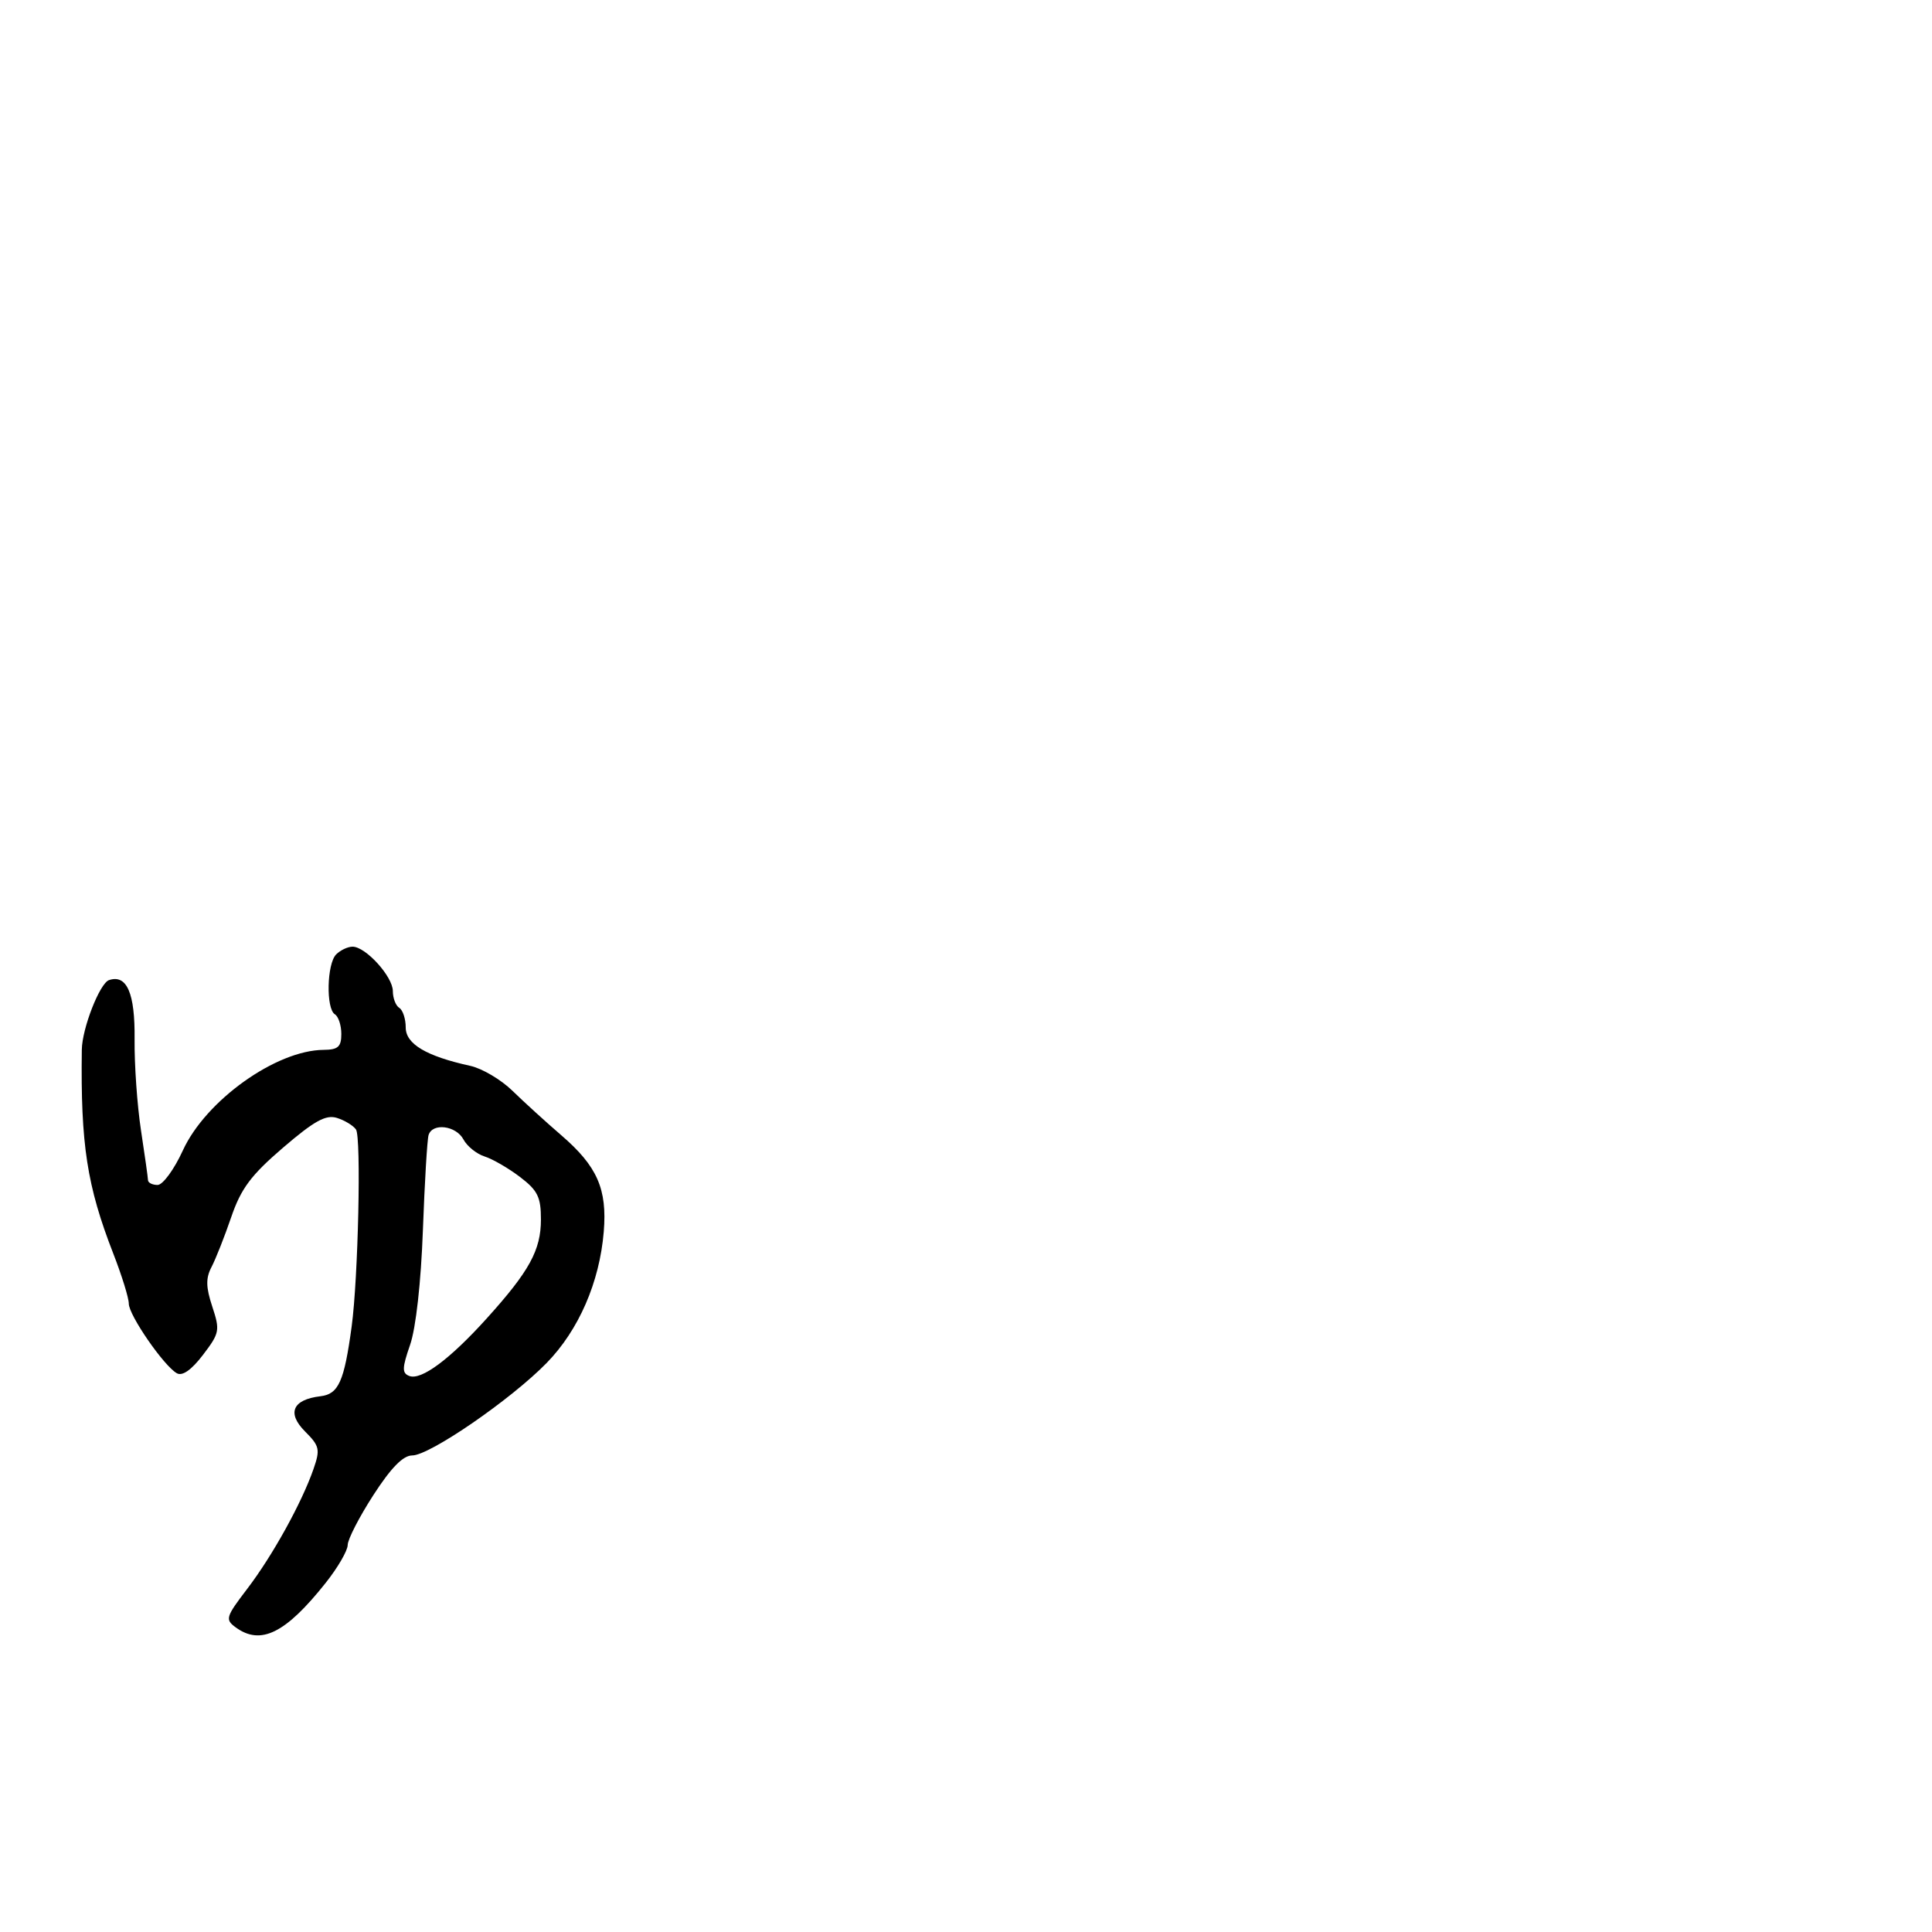 <svg xmlns="http://www.w3.org/2000/svg" width="300" height="300" viewBox="0 0 300 300" version="1.1">
  <defs/>
  <path d="M52.2,148.2 C52.86,147.54 54.005,147 54.745,147 C56.786,147 61,151.646 61,153.896 C61,154.988 61.45,156.16 62,156.5 C62.55,156.84 63,158.21 63,159.546 C63,162.11 66.188,164.004 73.036,165.508 C74.863,165.909 77.801,167.647 79.564,169.369 C81.327,171.091 84.742,174.2 87.153,176.278 C92.745,181.098 94.299,184.63 93.75,191.267 C93.103,199.095 89.864,206.541 84.89,211.635 C79.345,217.314 66.722,226 64.012,226 C62.591,226 60.728,227.901 57.978,232.155 C55.79,235.54 53.996,239.028 53.99,239.905 C53.985,240.782 52.443,243.435 50.563,245.799 C44.335,253.633 40.483,255.536 36.6,252.696 C34.933,251.478 35.051,251.087 38.392,246.709 C42.314,241.571 46.843,233.387 48.674,228.128 C49.742,225.062 49.624,224.533 47.378,222.287 C44.515,219.424 45.427,217.322 49.757,216.809 C52.573,216.476 53.446,214.528 54.603,206 C55.624,198.475 56.107,176.573 55.278,175.385 C54.85,174.771 53.517,173.963 52.316,173.588 C50.601,173.053 48.805,174.045 43.959,178.203 C38.966,182.488 37.427,184.551 35.903,189 C34.866,192.025 33.491,195.508 32.846,196.74 C31.938,198.474 31.964,199.862 32.964,202.89 C34.182,206.583 34.102,207 31.517,210.388 C29.735,212.726 28.321,213.719 27.462,213.238 C25.445,212.109 20,204.221 20,202.429 C20,201.556 18.919,198.064 17.597,194.671 C13.506,184.165 12.51,177.719 12.704,163 C12.747,159.69 15.491,152.67 16.929,152.19 C19.699,151.267 20.977,154.219 20.899,161.363 C20.856,165.288 21.302,171.65 21.89,175.5 C22.479,179.35 22.969,182.838 22.98,183.25 C22.991,183.662 23.662,184 24.471,184 C25.28,184 27.043,181.592 28.389,178.649 C31.94,170.885 42.858,163.081 50.25,163.022 C52.493,163.004 53,162.55 53,160.559 C53,159.216 52.55,157.84 52,157.5 C50.599,156.634 50.749,149.651 52.2,148.2 Z M66.549,176.25 C66.336,176.938 65.939,183.575 65.668,191 C65.372,199.124 64.581,206.219 63.682,208.817 C62.427,212.441 62.408,213.219 63.558,213.661 C65.408,214.371 69.841,211.078 75.562,204.744 C82.195,197.402 83.992,194.126 83.996,189.369 C83.999,185.88 83.495,184.852 80.75,182.763 C78.963,181.401 76.487,179.968 75.249,179.576 C74.011,179.185 72.533,177.995 71.964,176.932 C70.809,174.775 67.15,174.314 66.549,176.25 Z"/>
</svg>

